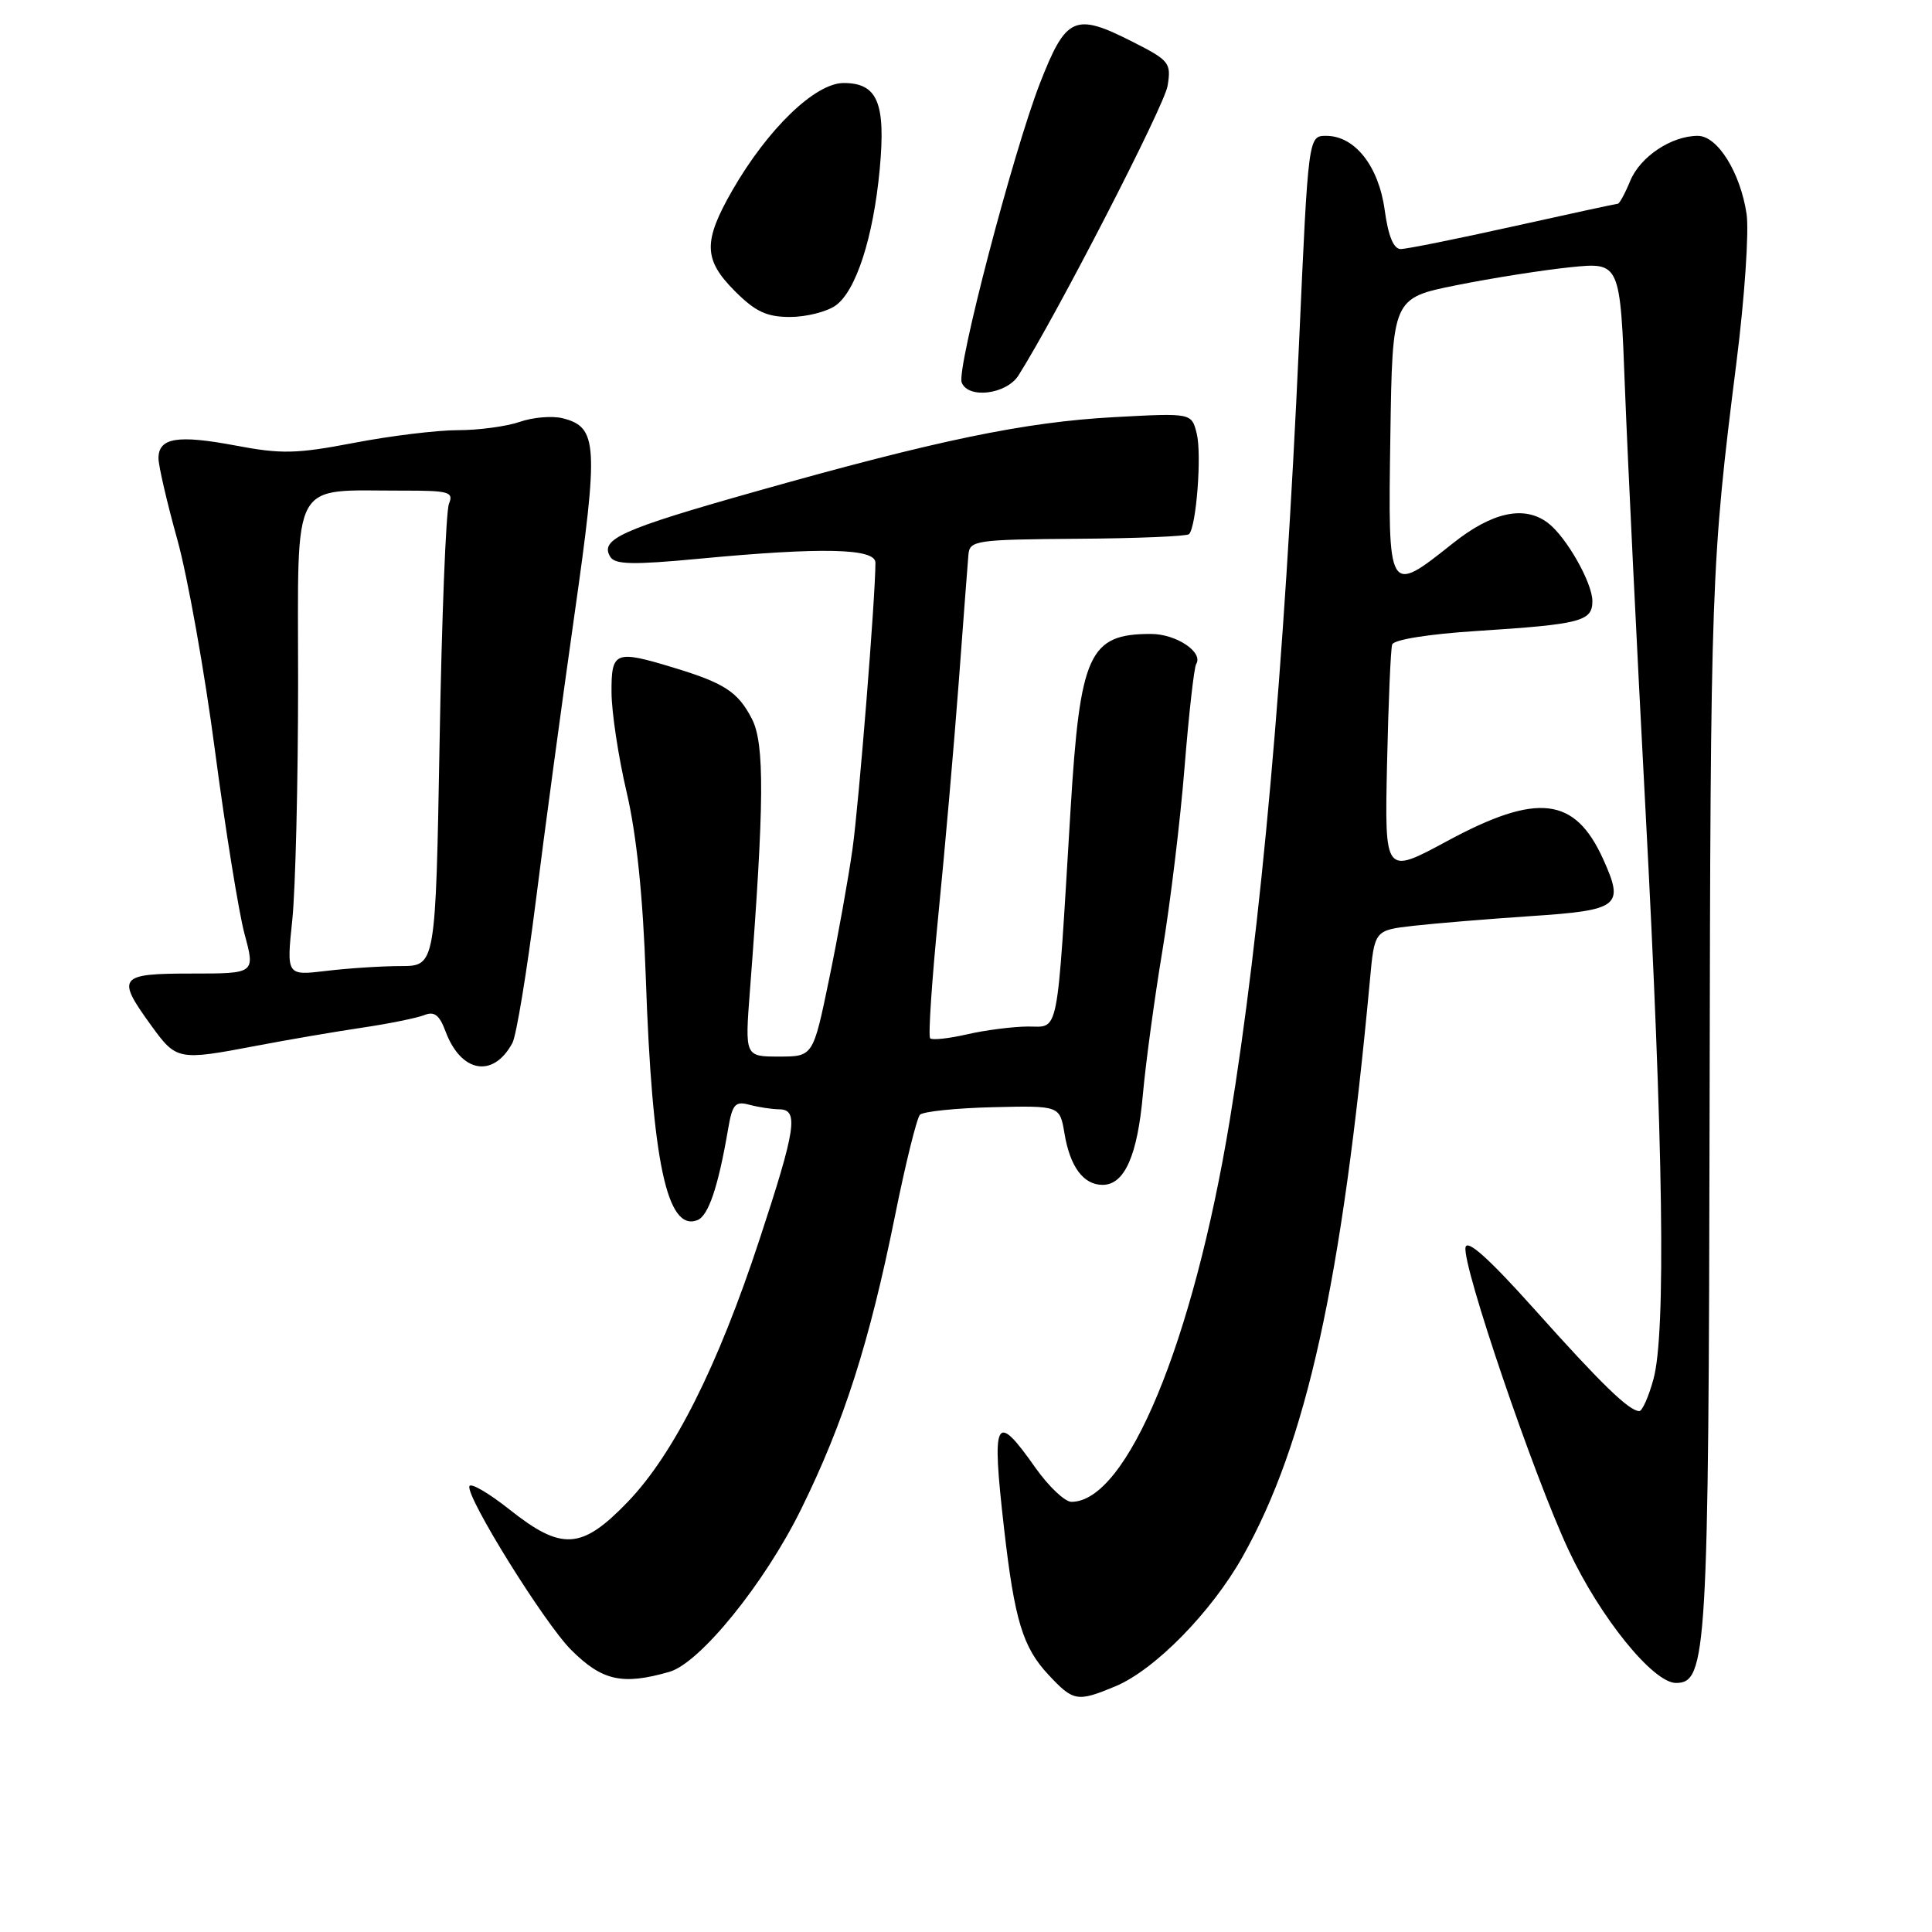 <?xml version="1.0" encoding="UTF-8" standalone="no"?>
<!DOCTYPE svg PUBLIC "-//W3C//DTD SVG 1.1//EN" "http://www.w3.org/Graphics/SVG/1.1/DTD/svg11.dtd" >
<svg xmlns="http://www.w3.org/2000/svg" xmlns:xlink="http://www.w3.org/1999/xlink" version="1.1" viewBox="0 0 256 256">
 <g >
 <path fill="currentColor"
d=" M 147.78 223.45 C 152.99 221.29 160.51 213.63 164.65 206.27 C 173.11 191.23 177.81 169.93 181.52 129.88 C 182.13 123.26 182.13 123.26 187.32 122.67 C 190.17 122.35 197.15 121.77 202.84 121.39 C 214.59 120.61 215.25 120.09 212.44 113.87 C 208.69 105.56 203.72 104.98 191.73 111.46 C 183.47 115.92 183.47 115.92 183.79 101.21 C 183.97 93.12 184.27 86.01 184.47 85.40 C 184.68 84.76 189.27 84.02 195.66 83.61 C 209.50 82.72 211.00 82.33 211.00 79.64 C 210.99 77.21 207.55 71.15 205.12 69.30 C 202.00 66.92 197.74 67.83 192.50 72.00 C 183.90 78.84 183.91 78.86 184.23 57.75 C 184.50 39.50 184.50 39.50 193.00 37.79 C 197.68 36.85 204.47 35.78 208.09 35.41 C 214.68 34.74 214.68 34.74 215.32 51.62 C 215.68 60.90 216.89 85.82 218.02 107.00 C 220.41 151.85 220.76 176.68 219.09 182.75 C 218.45 185.09 217.60 186.99 217.21 186.98 C 215.83 186.93 212.18 183.39 203.39 173.56 C 197.35 166.81 194.40 164.15 194.19 165.28 C 193.73 167.65 203.23 195.56 207.86 205.43 C 212.02 214.32 219.05 223.00 222.08 223.00 C 226.17 223.00 226.40 219.02 226.53 147.00 C 226.65 76.91 226.73 74.68 230.09 48.00 C 231.17 39.47 231.77 30.63 231.43 28.35 C 230.60 22.84 227.58 18.00 224.97 18.00 C 221.48 18.00 217.35 20.75 216.02 23.95 C 215.33 25.63 214.58 27.00 214.37 27.00 C 214.16 27.00 207.92 28.35 200.50 30.00 C 193.08 31.65 186.38 33.00 185.60 33.00 C 184.66 33.00 183.95 31.28 183.48 27.84 C 182.68 22.00 179.52 18.00 175.73 18.00 C 173.36 18.00 173.36 18.00 172.14 45.25 C 170.18 88.64 167.09 123.28 162.94 148.50 C 158.08 177.91 149.33 199.00 141.97 199.00 C 141.10 199.00 138.96 196.97 137.21 194.50 C 131.87 186.91 131.37 187.86 133.04 202.50 C 134.43 214.67 135.52 218.27 138.92 221.91 C 142.23 225.46 142.74 225.55 147.78 223.45 Z  M 88.69 221.53 C 92.75 220.37 101.32 209.80 106.16 199.96 C 111.82 188.47 115.20 177.89 118.58 161.16 C 119.98 154.20 121.48 148.15 121.90 147.71 C 122.32 147.28 126.67 146.83 131.55 146.71 C 140.43 146.50 140.43 146.50 141.05 150.20 C 141.79 154.61 143.56 157.00 146.10 157.00 C 149.00 157.00 150.72 153.14 151.44 145.00 C 151.81 140.88 152.97 132.32 154.02 126.00 C 155.07 119.67 156.40 108.72 156.96 101.66 C 157.53 94.60 158.22 88.45 158.50 87.99 C 159.48 86.42 155.85 84.00 152.51 84.00 C 144.30 84.00 143.11 86.59 141.85 107.36 C 139.99 138.03 140.39 136.00 136.17 136.02 C 134.15 136.04 130.53 136.50 128.12 137.06 C 125.71 137.61 123.52 137.85 123.25 137.58 C 122.98 137.31 123.47 129.99 124.33 121.30 C 125.20 112.61 126.41 98.75 127.03 90.50 C 127.64 82.25 128.23 74.60 128.32 73.50 C 128.49 71.61 129.26 71.49 142.77 71.39 C 150.62 71.34 157.27 71.06 157.55 70.78 C 158.52 69.82 159.26 60.16 158.57 57.44 C 157.89 54.72 157.89 54.72 147.70 55.27 C 135.80 55.91 124.19 58.32 100.00 65.16 C 82.28 70.17 79.43 71.46 80.87 73.79 C 81.50 74.81 83.88 74.86 92.58 74.04 C 108.93 72.49 116.00 72.65 116.00 74.56 C 116.00 79.11 113.81 106.46 112.96 112.50 C 112.42 116.35 111.03 124.11 109.86 129.75 C 107.74 140.00 107.74 140.00 103.22 140.00 C 98.70 140.00 98.70 140.00 99.37 131.25 C 101.28 106.39 101.33 98.54 99.63 95.25 C 97.78 91.67 96.00 90.51 89.20 88.45 C 81.50 86.11 81.00 86.31 81.03 91.75 C 81.04 94.36 81.94 100.33 83.04 105.00 C 84.36 110.67 85.20 118.82 85.57 129.50 C 86.41 153.95 88.38 163.22 92.40 161.68 C 93.87 161.11 95.16 157.29 96.47 149.65 C 97.04 146.30 97.41 145.88 99.31 146.39 C 100.52 146.71 102.29 146.98 103.25 146.99 C 105.86 147.01 105.48 149.54 100.64 164.24 C 95.10 181.08 89.25 192.71 83.16 199.03 C 77.07 205.35 74.44 205.52 67.50 200.01 C 64.75 197.83 62.36 196.44 62.20 196.93 C 61.72 198.33 72.11 215.04 75.67 218.61 C 79.79 222.72 82.45 223.32 88.69 221.53 Z  M 67.90 138.19 C 68.42 137.21 69.81 128.79 70.99 119.46 C 72.16 110.13 74.47 93.05 76.11 81.51 C 79.34 58.86 79.20 56.59 74.55 55.42 C 73.17 55.08 70.61 55.29 68.87 55.90 C 67.13 56.50 63.45 57.00 60.69 57.00 C 57.93 57.00 51.74 57.75 46.92 58.68 C 39.29 60.14 37.28 60.19 31.18 59.03 C 23.51 57.59 21.00 58.00 21.00 60.73 C 21.00 61.71 22.12 66.56 23.50 71.51 C 24.87 76.45 27.12 89.05 28.49 99.50 C 29.87 109.95 31.63 120.86 32.40 123.75 C 33.82 129.00 33.82 129.00 25.41 129.00 C 15.73 129.00 15.37 129.45 20.01 135.85 C 23.39 140.51 23.57 140.55 33.98 138.57 C 38.11 137.78 44.42 136.70 48.00 136.17 C 51.58 135.64 55.28 134.88 56.24 134.50 C 57.55 133.97 58.23 134.50 59.03 136.65 C 61.08 142.16 65.37 142.91 67.90 138.19 Z  M 134.95 49.75 C 139.97 41.82 154.28 14.05 154.71 11.38 C 155.21 8.33 154.96 8.01 150.04 5.52 C 142.41 1.65 141.26 2.17 137.81 11.00 C 134.24 20.17 126.73 48.86 127.43 50.68 C 128.28 52.89 133.35 52.26 134.95 49.75 Z  M 110.70 40.50 C 113.42 38.59 115.72 31.49 116.57 22.40 C 117.38 13.64 116.28 11.00 111.79 11.00 C 108.01 11.00 101.72 17.08 97.03 25.24 C 93.14 32.03 93.21 34.41 97.40 38.60 C 100.10 41.30 101.60 42.00 104.68 42.00 C 106.81 42.00 109.52 41.32 110.70 40.50 Z  M 38.73 121.89 C 39.15 117.83 39.50 103.63 39.50 90.34 C 39.50 62.91 38.34 65.04 53.36 65.01 C 59.50 65.00 60.14 65.18 59.49 66.75 C 59.09 67.71 58.53 81.89 58.25 98.25 C 57.72 128.00 57.72 128.00 53.11 128.01 C 50.58 128.01 46.13 128.30 43.23 128.65 C 37.96 129.28 37.96 129.28 38.73 121.89 Z "/>
</g>
</svg>